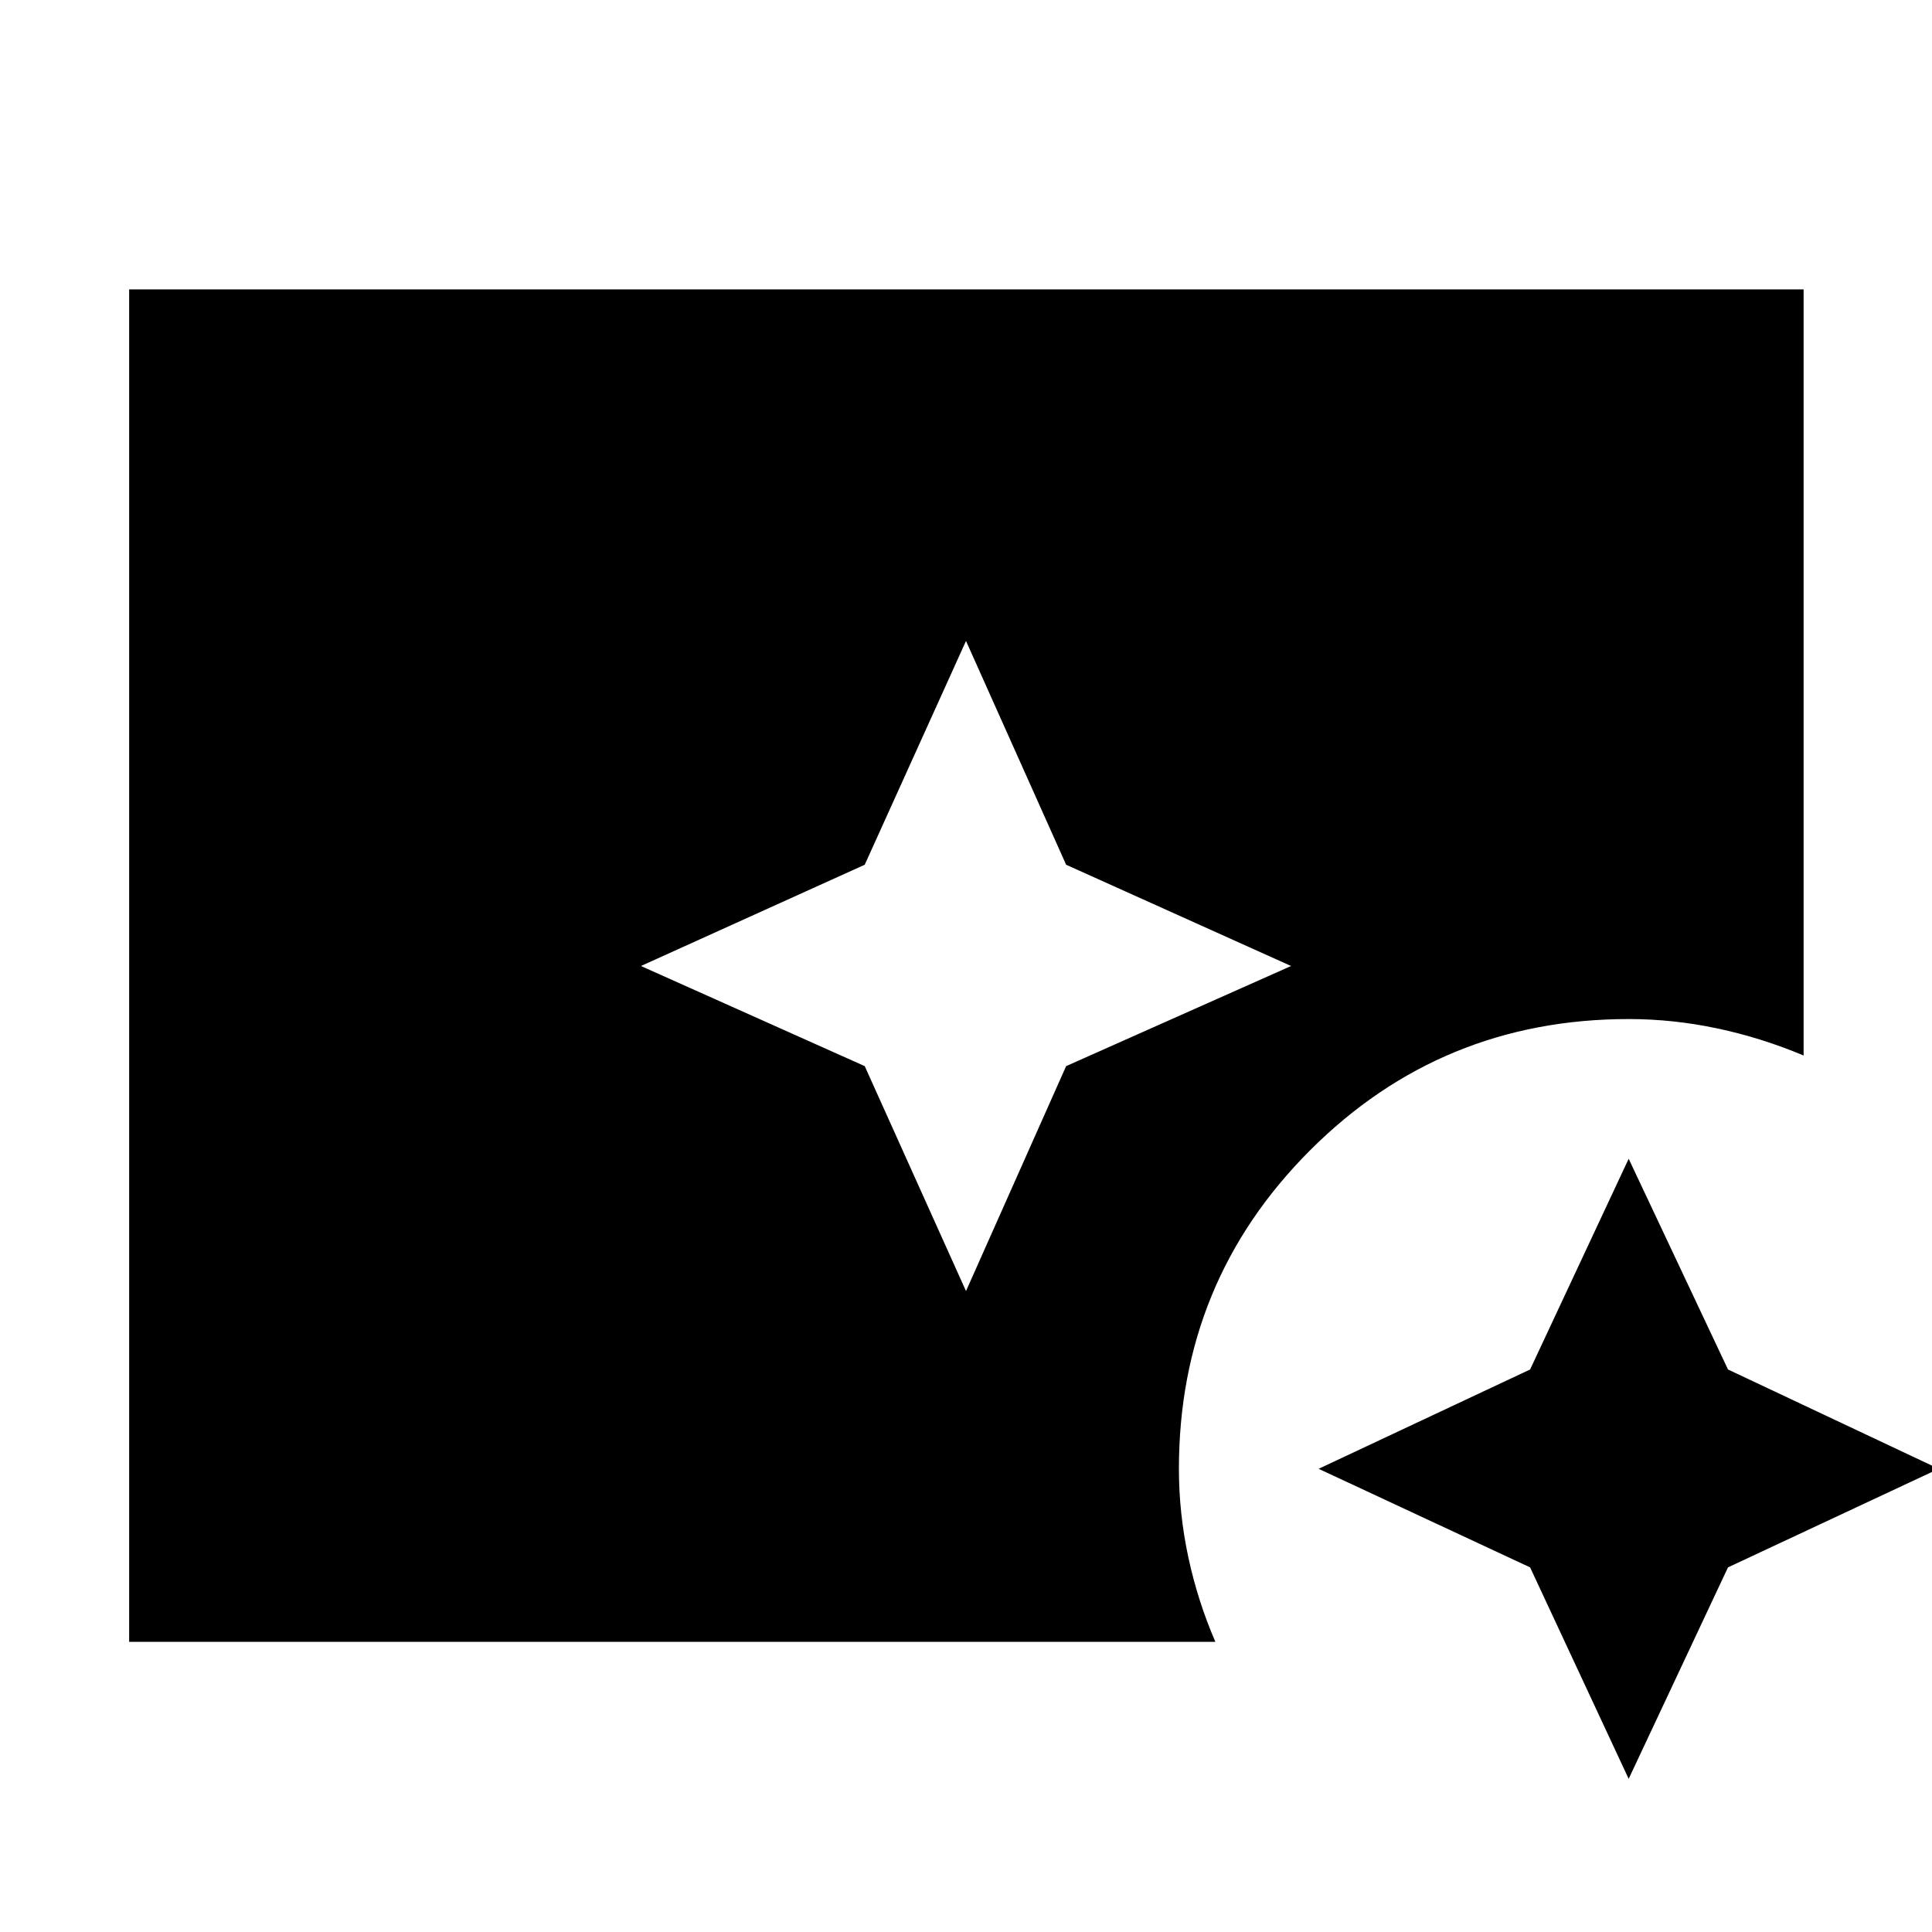 <svg xmlns="http://www.w3.org/2000/svg" height="40" viewBox="0 96 960 960" width="40"><path d="m480 737.522 49.754-111.768L641.522 576l-111.768-50.319L480 414.478l-50.319 111.203L318.478 576l111.203 49.754L480 737.522Zm329.277 242.379-48.976-105.083-105.083-48.976 105.083-49.353 48.976-104.706 49.352 104.706 104.706 49.353-104.706 48.976-49.352 105.083ZM64.173 911.827V239.796h832.031v380.682q-20.913-8.797-42.877-13.456-21.964-4.66-44.05-4.66-93.086 0-158.283 65.198-65.197 65.197-65.197 158.282 0 22.086 4.66 43.862 4.659 21.775 13.456 42.123H64.173Z"/></svg>